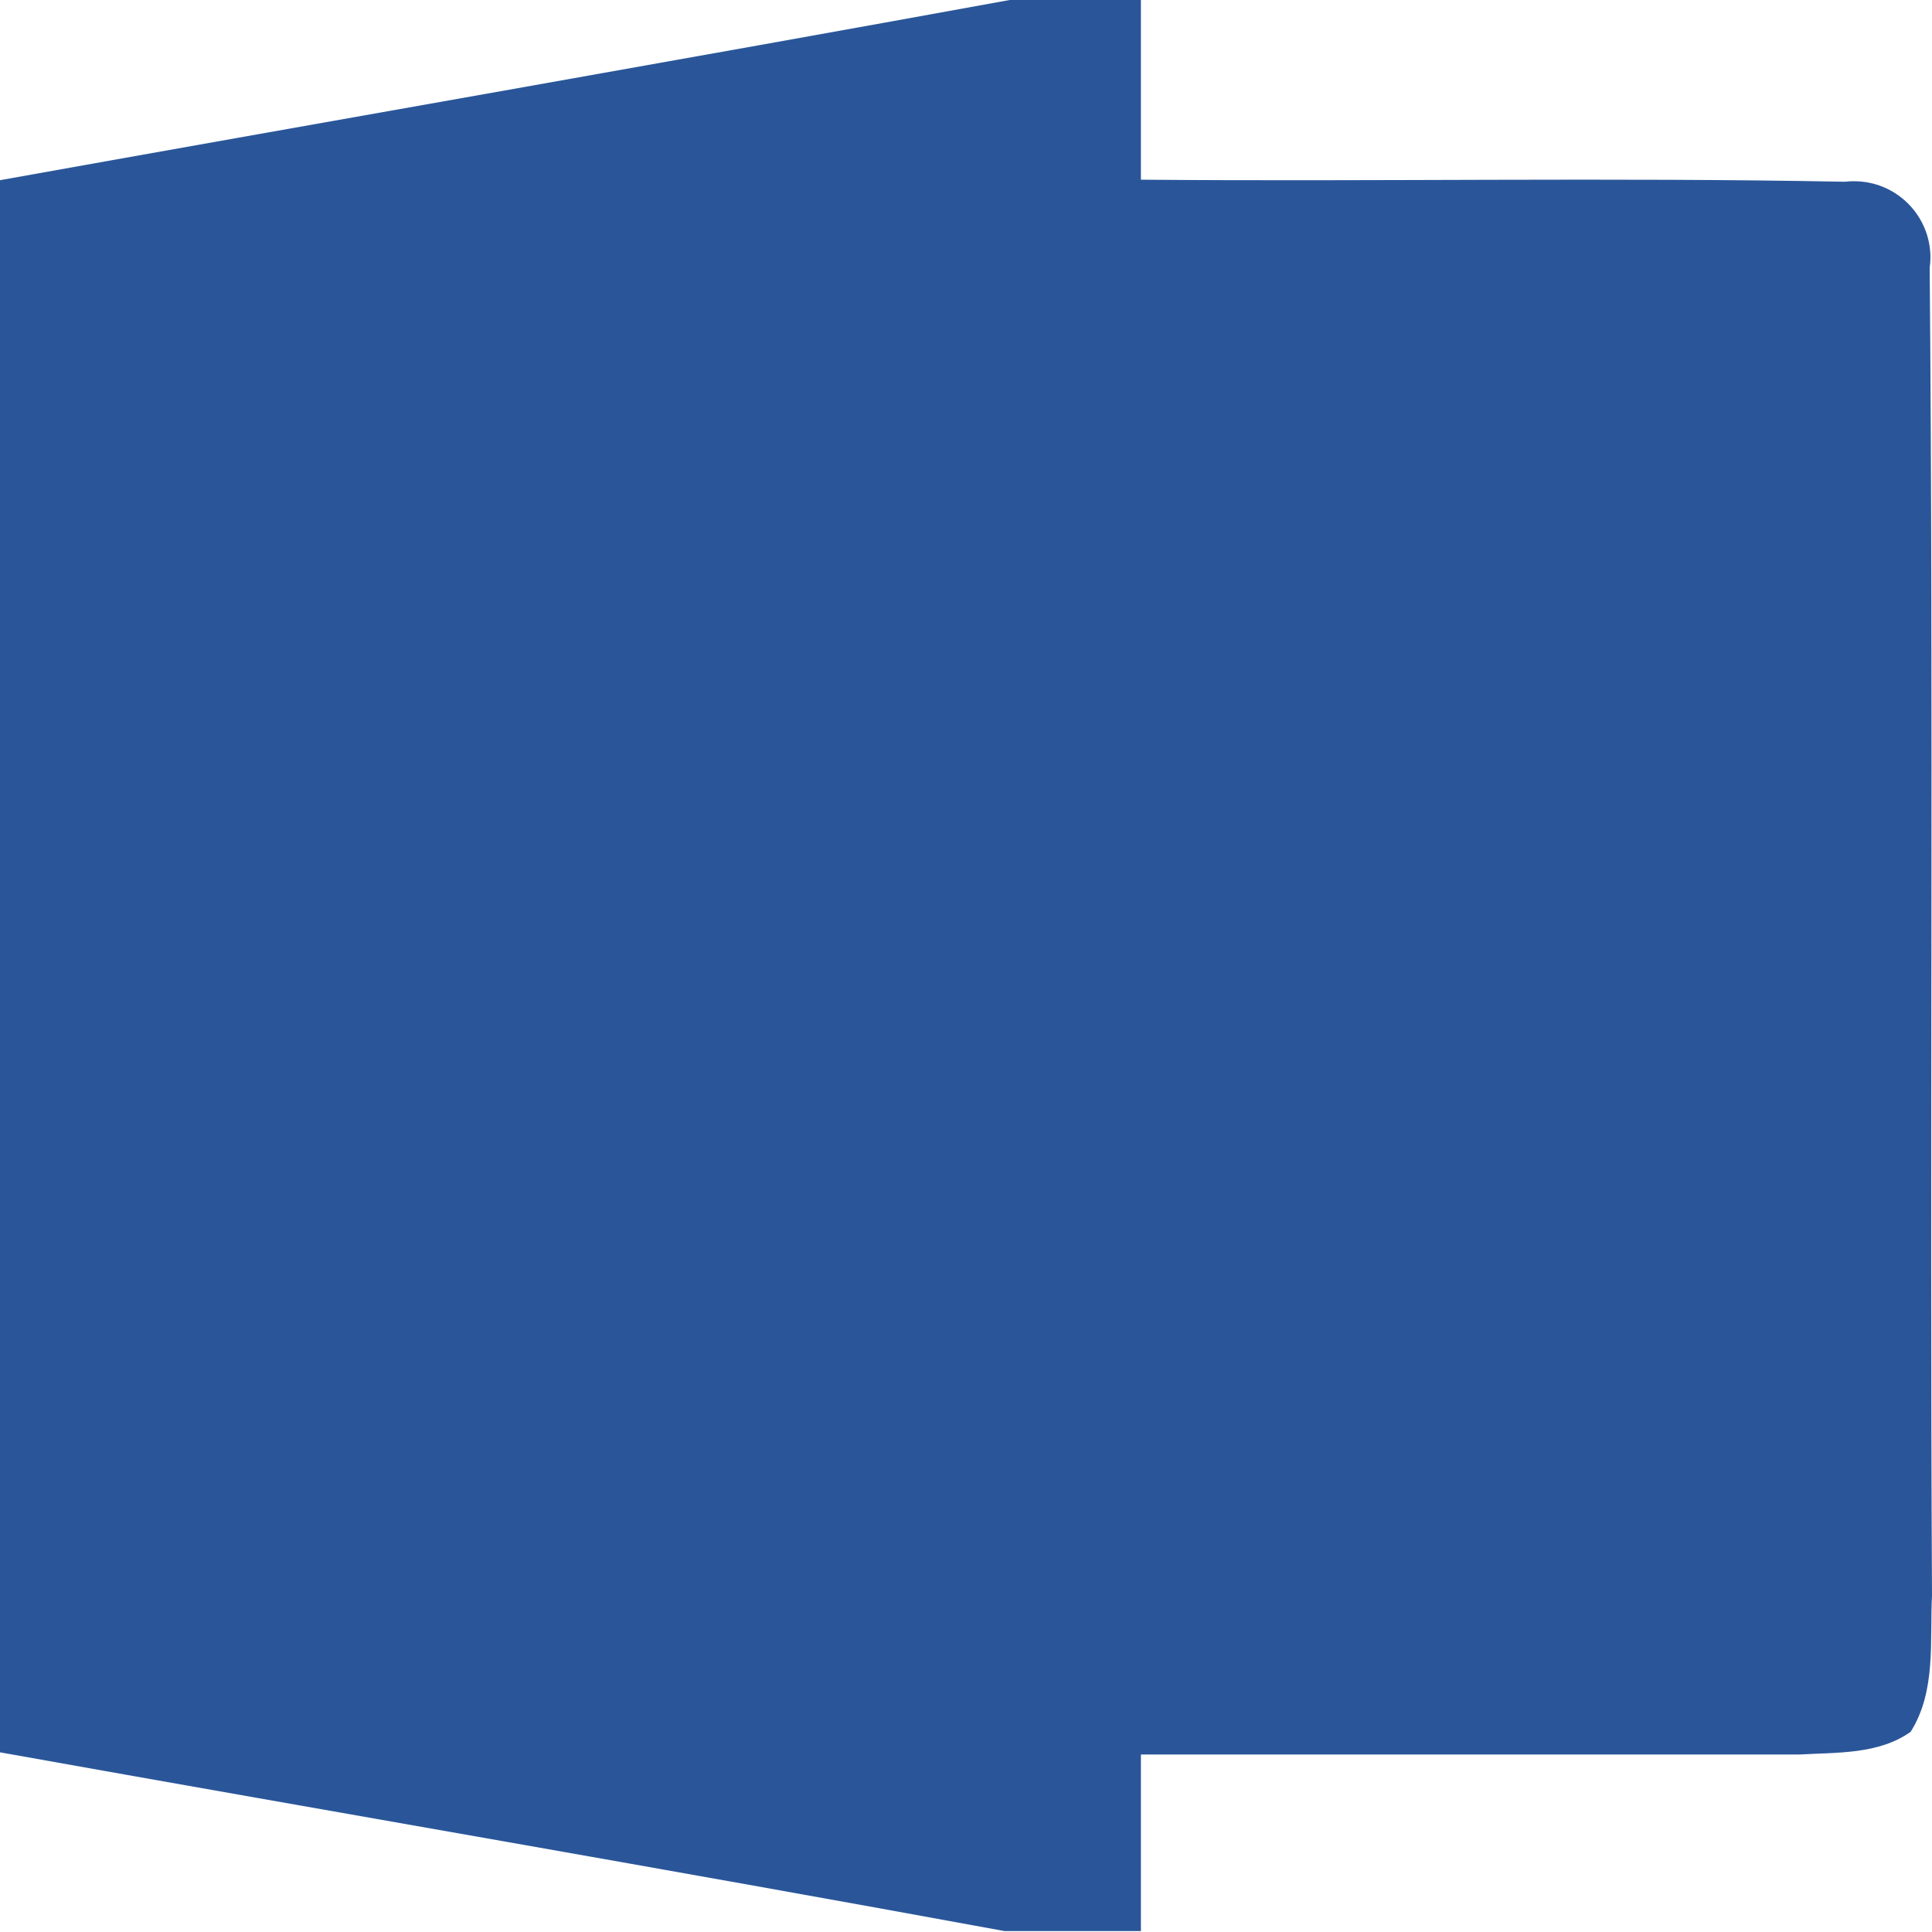 ﻿<?xml version="1.0" encoding="utf-8"?>
<svg version="1.1" xmlns:xlink="http://www.w3.org/1999/xlink" width="15px" height="15px" xmlns="http://www.w3.org/2000/svg">
  <g transform="matrix(1 0 0 1 -62 -616 )">
    <path d="M 0 1.399  C 2.612 0.931  5.226 0.476  7.839 0  L 8.858 0  L 8.858 1.395  C 10.682 1.411  12.504 1.376  14.324 1.411  C 14.348 1.408  14.371 1.407  14.395 1.407  C 14.722 1.407  14.988 1.672  14.988 2  C 14.988 2.026  14.986 2.052  14.982 2.078  C 15.012 5.514  14.982 8.957  15 12.388  C 14.982 12.74  15.034 13.13  14.834 13.446  C 14.585 13.622  14.264 13.605  13.973 13.622  L 8.858 13.622  L 8.858 14.993  L 7.8 14.993  C 5.2 14.515  2.6 14.07  0 13.605  L 0 1.399  Z " fill-rule="nonzero" fill="#2a5699" stroke="none" transform="matrix(1 0 0 1 62 616 )" />
  </g>
</svg>